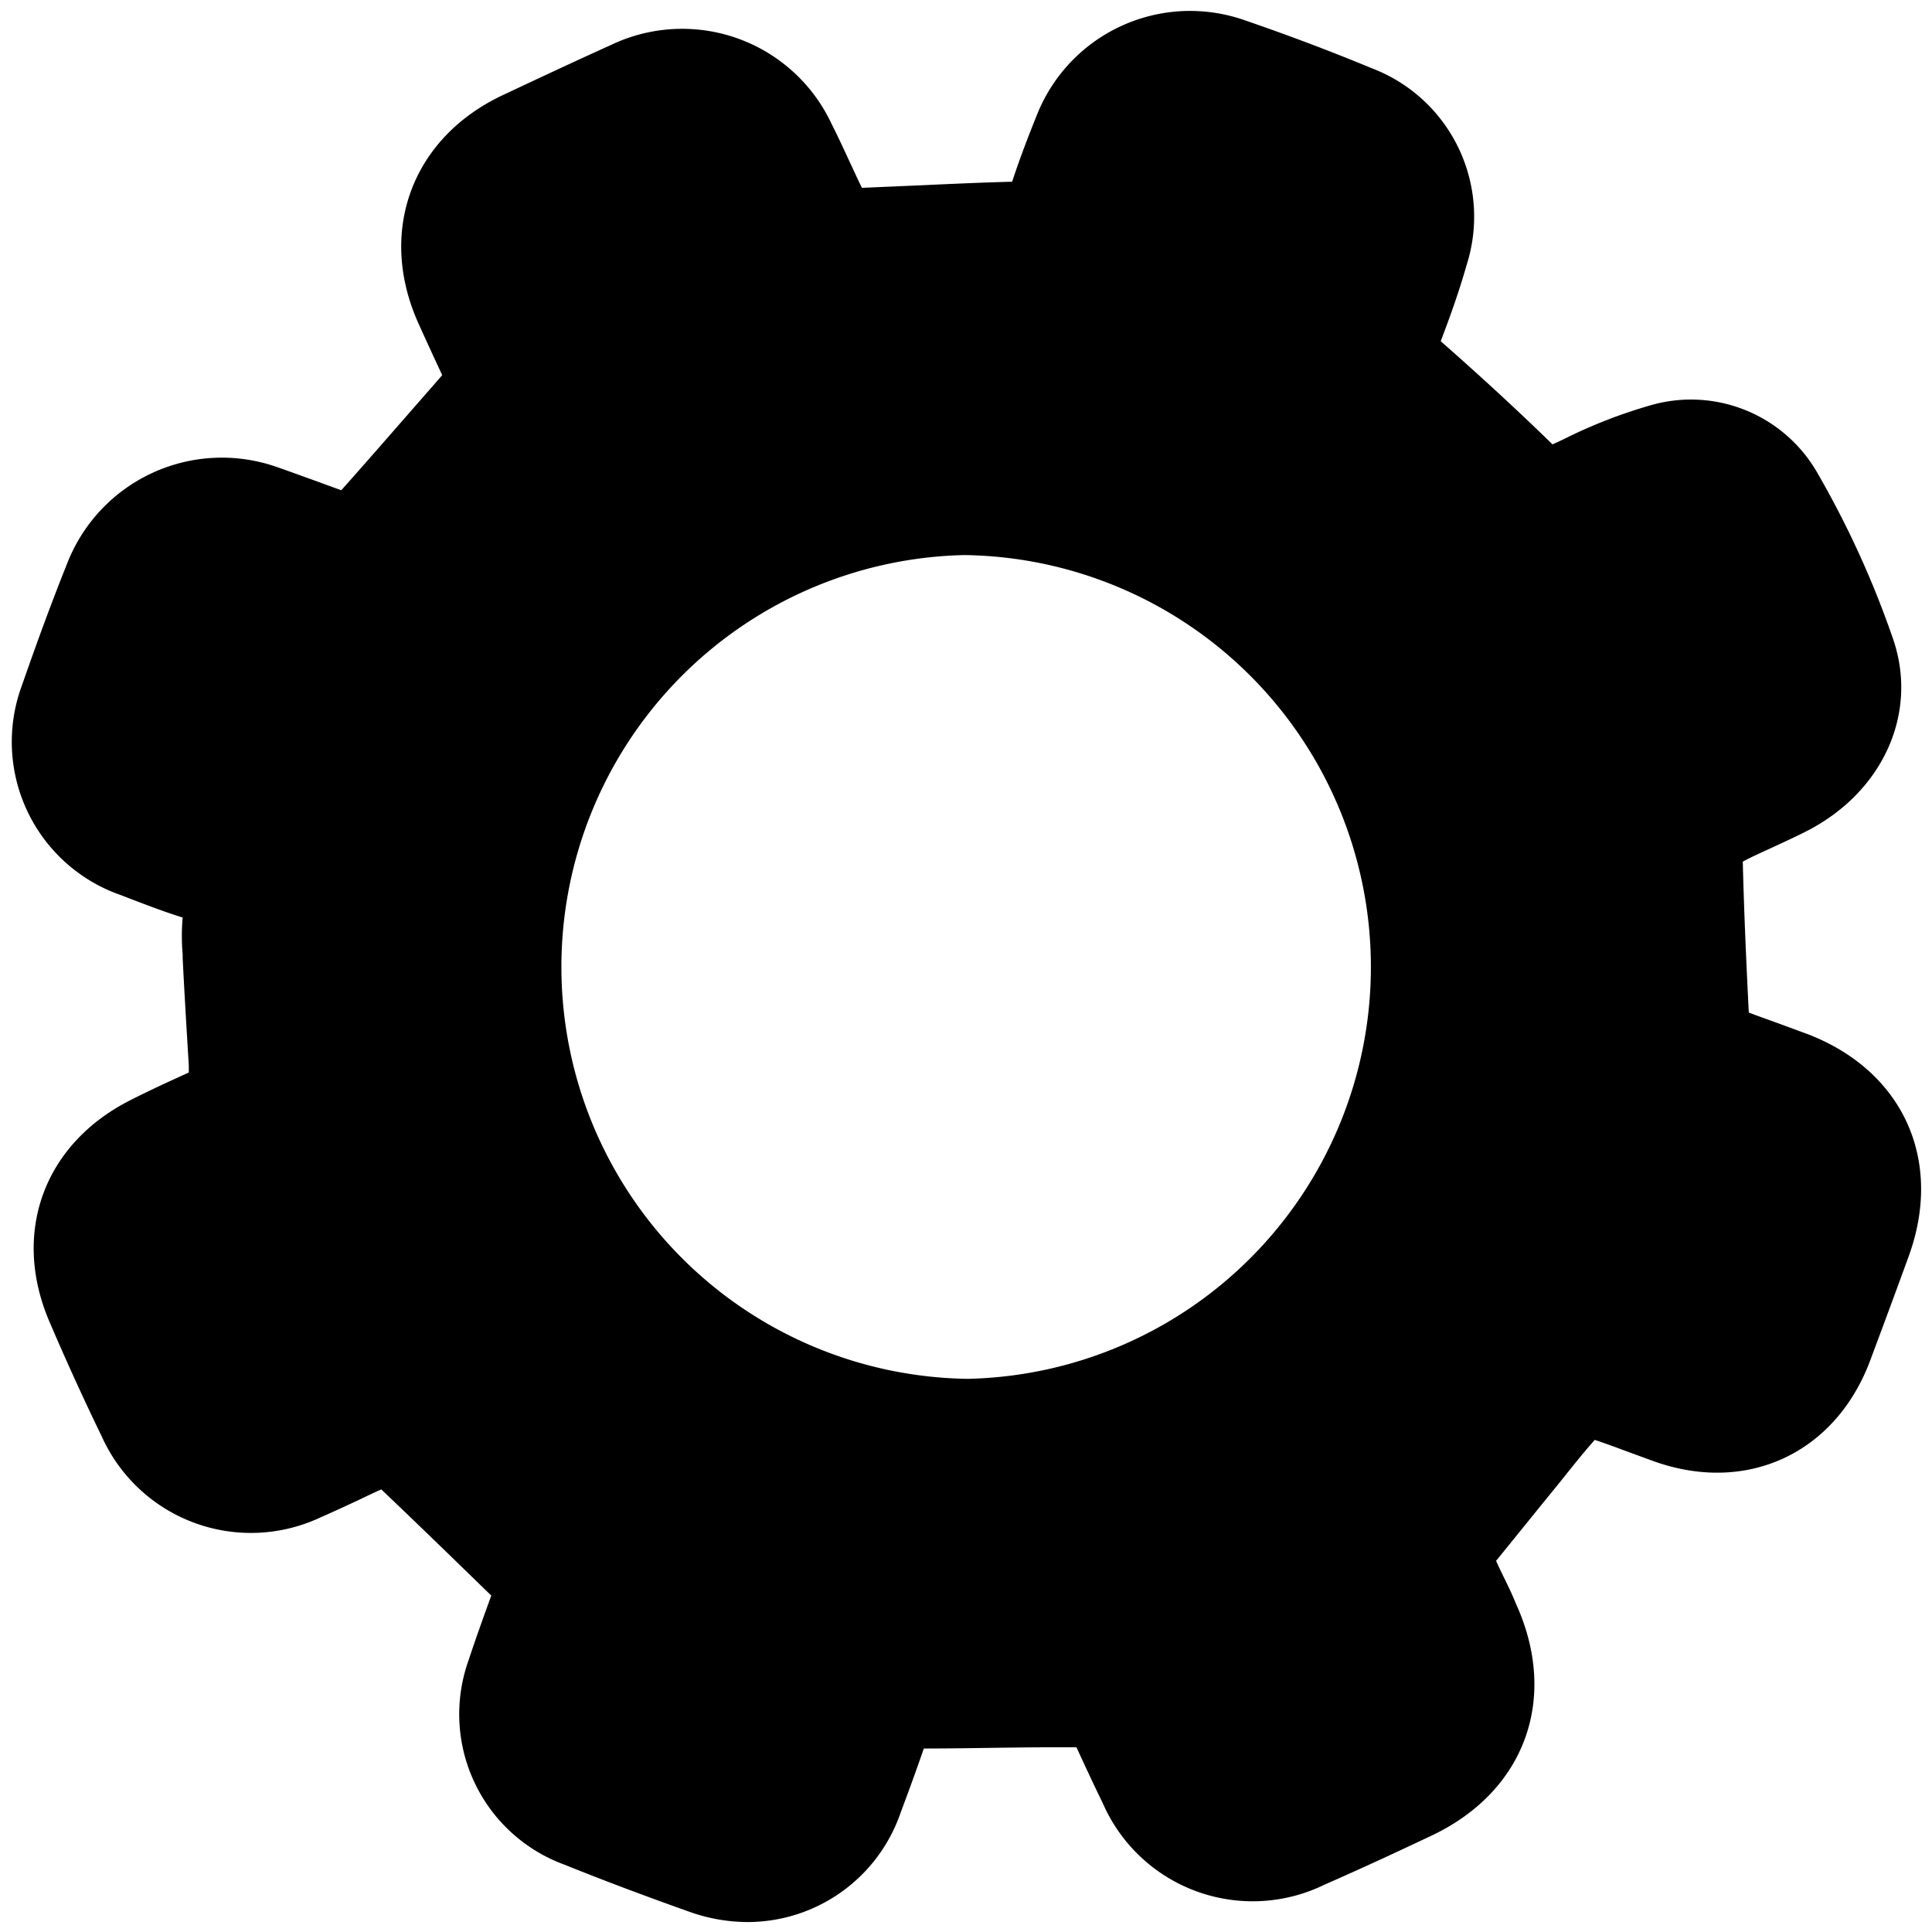 <svg id="圖層_1" data-name="圖層 1" xmlns="http://www.w3.org/2000/svg" viewBox="0 0 141.73 141.73" fill="#000">

    <path class="cls-1"
        d="M105.59,114c.53,1.13,1.46,3.1,2.37,5.08,2.38,5.22.7,9.92-4.44,12.36q-3.88,1.84-7.83,3.59A8.57,8.57,0,0,1,84,130.67c-1-2.16-2-4.35-2.84-6.07-5.12.06-9.92.15-14.73.14a1.41,1.41,0,0,0-1.58,1.14q-1,2.94-2.1,5.84a8.34,8.34,0,0,1-11,5.17c-3-1.07-6-2.19-9-3.39a8.3,8.3,0,0,1-5-10.7c.78-2.4,1.68-4.76,2.39-6.75-3.7-3.59-7.22-7-10.8-10.43a1.61,1.61,0,0,0-1.42-.22c-1.95.83-3.84,1.81-5.79,2.65a8.53,8.53,0,0,1-11.48-4.24q-2-4.11-3.8-8.32c-2-4.81-.36-9.4,4.32-11.76,2.11-1.06,4.26-2,6.3-3C17.21,77.14,17,73.59,16.8,70a9.24,9.24,0,0,1,.14-2.93c.51-1.77-.26-2.44-1.83-2.88s-3.36-1.14-5-1.78A8.39,8.39,0,0,1,4.92,51.4c1-2.93,2.09-5.84,3.24-8.73a8.66,8.66,0,0,1,11-5.09c2,.68,4,1.49,6,2.12a1.82,1.82,0,0,0,1.55-.39C30,35.68,33.18,32,36.58,28.11c-.78-1.67-1.76-3.74-2.7-5.83-2.24-5-.5-9.76,4.45-12.09,2.65-1.25,5.3-2.49,8-3.68a8.58,8.58,0,0,1,11.53,4.14c1,2,1.82,4,2.83,5.91a1.82,1.82,0,0,0,1.39.76c4.36-.14,8.71-.42,13.06-.51,1.15,0,1.75-.23,2.11-1.39.58-1.93,1.29-3.81,2-5.68A8.64,8.64,0,0,1,90,4.73q4.63,1.59,9.17,3.46a8.13,8.13,0,0,1,5,10.27c-.61,2.15-1.4,4.26-2.2,6.35a1.59,1.59,0,0,0,.6,2.14q4.86,4.25,9.49,8.77a1.75,1.75,0,0,0,2.35.44,48,48,0,0,1,7.62-3.1,7.13,7.13,0,0,1,8.21,3.39A65.39,65.39,0,0,1,135.51,48c1.35,3.94-.8,7.9-4.7,9.87-1.85.93-3.78,1.68-5.6,2.67a2.22,2.22,0,0,0-.95,1.66c.11,4.54.31,9.08.55,13.61a1.62,1.62,0,0,0,.84,1.15c1.85.77,3.76,1.39,5.64,2.11,5.2,2,7.29,6.63,5.38,11.85-.93,2.54-1.86,5.08-2.81,7.6-1.89,5-6.38,7.12-11.39,5.34-1.89-.68-3.75-1.44-5.67-2a2,2,0,0,0-1.67.46c-1.61,1.8-3.1,3.71-4.63,5.58ZM70.76,37.22a33.53,33.53,0,0,0-33.6,33.57,33.67,33.67,0,1,0,33.6-33.57Z" />
    <path class="cls-1"
        d="M54.85,141a12.8,12.8,0,0,1-4.32-.77c-3.38-1.2-6.37-2.33-9.15-3.45a11.75,11.75,0,0,1-7-15c.54-1.64,1.13-3.27,1.66-4.73l-.69-.67c-2.53-2.46-4.94-4.8-7.38-7.12-.55.25-1.11.51-1.68.79-.93.43-1.87.87-2.81,1.28a12,12,0,0,1-16-5.92c-1.34-2.76-2.64-5.61-3.86-8.47-2.79-6.52-.39-13.06,6-16.26,1.42-.72,2.84-1.37,4.23-2l0-.51c-.16-2.65-.32-5.26-.45-7.88V70a15.27,15.27,0,0,1,0-2.69c-1.35-.42-2.64-.92-3.9-1.4l-.59-.23A11.9,11.9,0,0,1,1.62,50.25C2.75,47,3.82,44.1,4.91,41.38a12.18,12.18,0,0,1,15.4-7.12c.87.3,1.73.62,2.6.93s1.43.53,2.13.77c2.21-2.48,4.39-5,6.68-7.61l.72-.83c-.56-1.2-1.16-2.5-1.75-3.81C27.68,17,30.21,10.14,36.84,7c2.72-1.28,5.39-2.53,8-3.71A12.1,12.1,0,0,1,61,9.08c.46.91.89,1.84,1.32,2.77.31.66.6,1.3.91,1.93l4.39-.19c2.17-.1,4.41-.2,6.63-.26.58-1.77,1.23-3.44,1.81-4.88a12.09,12.09,0,0,1,15.15-7c3.26,1.12,6.42,2.31,9.38,3.54a11.65,11.65,0,0,1,7,14.45c-.55,1.94-1.22,3.81-1.9,5.59,2.82,2.48,5.57,5,8.2,7.57l.74-.34a36.94,36.94,0,0,1,6.6-2.57,10.68,10.68,0,0,1,12.09,5,69.51,69.51,0,0,1,5.56,12.2c1.87,5.47-.78,11.28-6.44,14.13-.83.42-1.67.8-2.51,1.19s-1.42.64-2.08,1c.08,3.33.23,6.9.44,11.07.65.25,1.31.48,2,.73l2.31.85c7,2.69,10,9.25,7.41,16.33l-.27.74c-.84,2.3-1.69,4.59-2.55,6.89-2.54,6.77-9,9.81-15.83,7.39l-1.86-.68c-.86-.32-1.69-.63-2.51-.9-.89,1-1.76,2.11-2.67,3.24l-1.05,1.29-3.32,4.1-.2.24c.44,1,1,2,1.45,3.13,3.16,6.92.7,13.74-6.12,17-2.89,1.37-5.48,2.56-7.92,3.63a12,12,0,0,1-16.27-6c-.68-1.39-1.33-2.79-1.92-4.08l-1.64,0c-3.28,0-6.41.09-9.56.09-.56,1.63-1.14,3.21-1.71,4.73A11.88,11.88,0,0,1,54.85,141ZM28.34,101.83a5,5,0,0,1,3.37,1.25c2.84,2.69,5.6,5.37,8.52,8.21l2.31,2.24a3.5,3.5,0,0,1,.86,3.69c-.21.6-.44,1.23-.68,1.88-.56,1.55-1.15,3.15-1.68,4.79a4.81,4.81,0,0,0,3,6.36c2.69,1.08,5.59,2.18,8.88,3.34,2.93,1,5.45-.15,6.59-3.12.69-1.81,1.38-3.74,2-5.71a4.87,4.87,0,0,1,4.89-3.52h0c3.55,0,7,0,10.77-.09l3.91-.05a3.43,3.43,0,0,1,3.21,2l.76,1.64c.63,1.36,1.33,2.88,2.06,4.39,1.46,3,4.13,4,7.16,2.65,2.38-1,4.91-2.2,7.74-3.54,3.38-1.61,4.34-4.28,2.75-7.74-.65-1.43-1.32-2.86-1.84-4l-.51-1.1a3.51,3.51,0,0,1,.45-3.69l1.58-1.94,3.34-4.11,1-1.27c1.19-1.46,2.41-3,3.71-4.43a5.42,5.42,0,0,1,5.28-1.48c1.42.42,2.77.93,4.08,1.41l1.76.65c3.21,1.14,5.73,0,6.94-3.27.86-2.27,1.69-4.55,2.53-6.83l.27-.74c1.27-3.45.08-6.07-3.34-7.38-.73-.28-1.46-.54-2.18-.8-1.16-.42-2.36-.85-3.55-1.34a5.07,5.07,0,0,1-3-4.2c-.28-5.3-.45-9.66-.55-13.72a5.68,5.68,0,0,1,2.78-4.81c1.15-.63,2.31-1.16,3.43-1.67.76-.34,1.52-.69,2.26-1.06,2.08-1,3.8-3.18,3-5.61a61.87,61.87,0,0,0-5-11,3.65,3.65,0,0,0-4.33-1.75,30.12,30.12,0,0,0-5.33,2.12l-1.7.78a5.21,5.21,0,0,1-6.24-1.13c-3-2.91-6.11-5.81-9.35-8.63a5,5,0,0,1-1.56-6.05c.75-1.93,1.53-4,2.11-6a4.66,4.66,0,0,0-2.93-6.09C95,10.25,92,9.11,88.9,8a5.16,5.16,0,0,0-6.38,3c-.64,1.6-1.37,3.49-1.94,5.39C79.82,19,78,20.25,75.19,20.31c-2.41.05-4.89.16-7.29.27-1.91.09-3.82.18-5.73.24H62a5.24,5.24,0,0,1-4.47-2.63c-.6-1.14-1.13-2.29-1.64-3.41-.4-.85-.79-1.71-1.22-2.55a5.09,5.09,0,0,0-7-2.52c-2.6,1.15-5.12,2.33-7.91,3.65-3.2,1.5-4.2,4.23-2.74,7.48.66,1.47,1.34,2.93,2,4.25l.72,1.55a3.5,3.5,0,0,1-.54,3.77L37,33c-2.63,3-5.1,5.85-7.66,8.7A5.25,5.25,0,0,1,24.15,43c-1.26-.39-2.48-.84-3.66-1.28-.8-.29-1.61-.59-2.42-.86A5.14,5.14,0,0,0,11.41,44c-1,2.63-2.09,5.43-3.18,8.58a4.9,4.9,0,0,0,3.1,6.63l.61.23c1.43.55,2.78,1.07,4.13,1.45A6.25,6.25,0,0,1,20,63.62a5.69,5.69,0,0,1,.35,4.46,6.85,6.85,0,0,0,0,1.6v.18c.13,2.59.28,5.18.45,7.81l.17,2.9a3.5,3.5,0,0,1-2,3.38l-1.95.9c-1.41.64-2.86,1.31-4.25,2-3,1.52-4,4.17-2.68,7.26,1.18,2.76,2.43,5.5,3.73,8.16a5,5,0,0,0,6.94,2.56c.87-.38,1.73-.79,2.59-1.19,1-.49,2.12-1,3.24-1.47A4.6,4.6,0,0,1,28.34,101.83Zm.9,6.8h0ZM127,73.76h0ZM14.48,67.71ZM24.13,37ZM71,108.15h0a37.22,37.22,0,0,1-.22-74.43h0A37.22,37.22,0,0,1,71,108.15Zm-.26-67.43A30.22,30.22,0,0,0,71,101.15h0a30.22,30.22,0,0,0-.23-60.43Z" />
</svg>